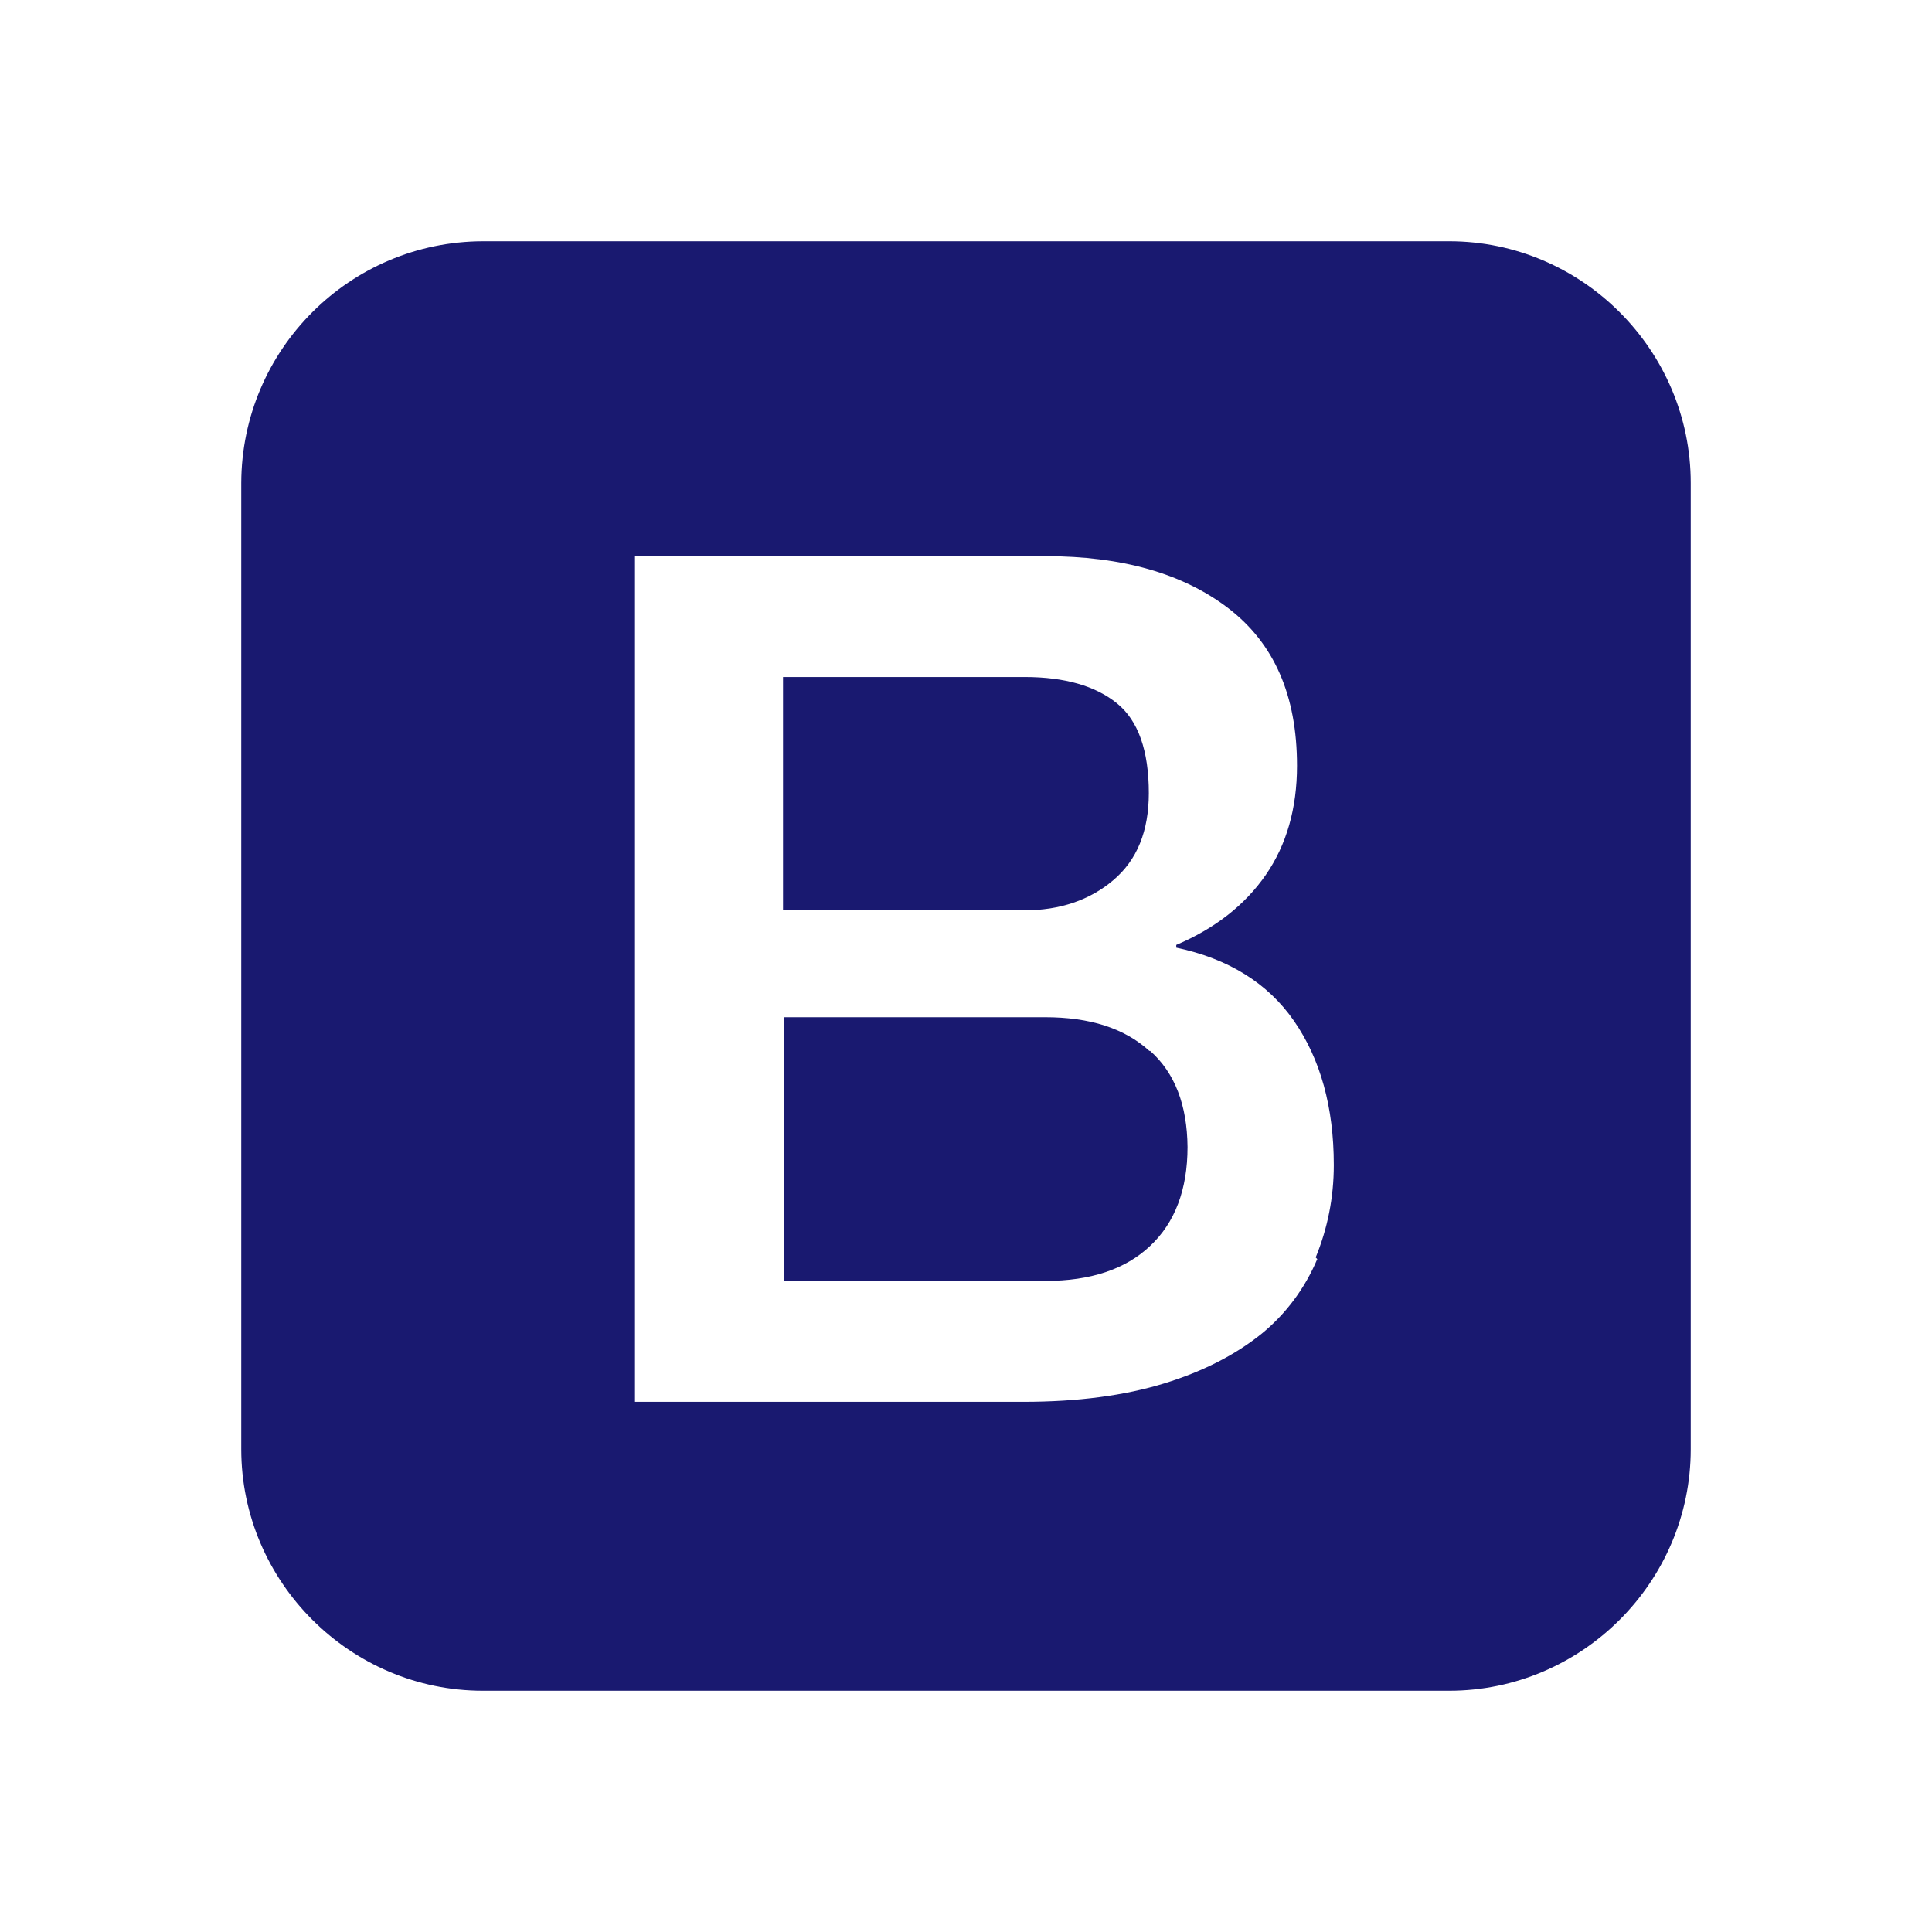 <svg xmlns="http://www.w3.org/2000/svg" width="40" height="40" viewBox="0 0 24 24" style="fill:midnightblue;"><path d="M18.002,2.997H5.999C4.343,3.002,3.002,4.343,2.997,6v12.002c0,1.649,1.352,3.001,3.002,3.001h12.003 c1.649,0,3.001-1.352,3.001-3.001V6C21.003,4.349,19.651,2.997,18.002,2.997z M16.362,15.644c-0.152,0.36-0.389,0.68-0.693,0.927 c-0.315,0.253-0.715,0.463-1.206,0.614c-0.49,0.151-1.074,0.229-1.75,0.229H7.888V6.909h5.103c0.943,0,1.7,0.213,2.267,0.646 c0.569,0.436,0.854,1.082,0.854,1.958c0,0.528-0.13,0.983-0.389,1.357c-0.259,0.373-0.63,0.664-1.111,0.868v0.034 c0.642,0.135,1.137,0.438,1.464,0.912c0.327,0.473,0.493,1.069,0.493,1.789c0,0.405-0.078,0.788-0.225,1.147l0.02,0.021V15.644z M14.278,13.055c-0.309-0.282-0.739-0.419-1.297-0.419H9.737v3.276h3.253c0.554,0,0.991-0.144,1.298-0.435 c0.308-0.289,0.464-0.701,0.464-1.229c-0.005-0.518-0.156-0.919-0.464-1.193h-0.014H14.278z M13.827,10.936 c0.299-0.251,0.444-0.613,0.444-1.084c0-0.526-0.131-0.902-0.397-1.116C13.61,8.522,13.228,8.41,12.728,8.41H9.727v2.898h3.001 C13.164,11.309,13.538,11.181,13.827,10.936L13.827,10.936z"></path></svg>